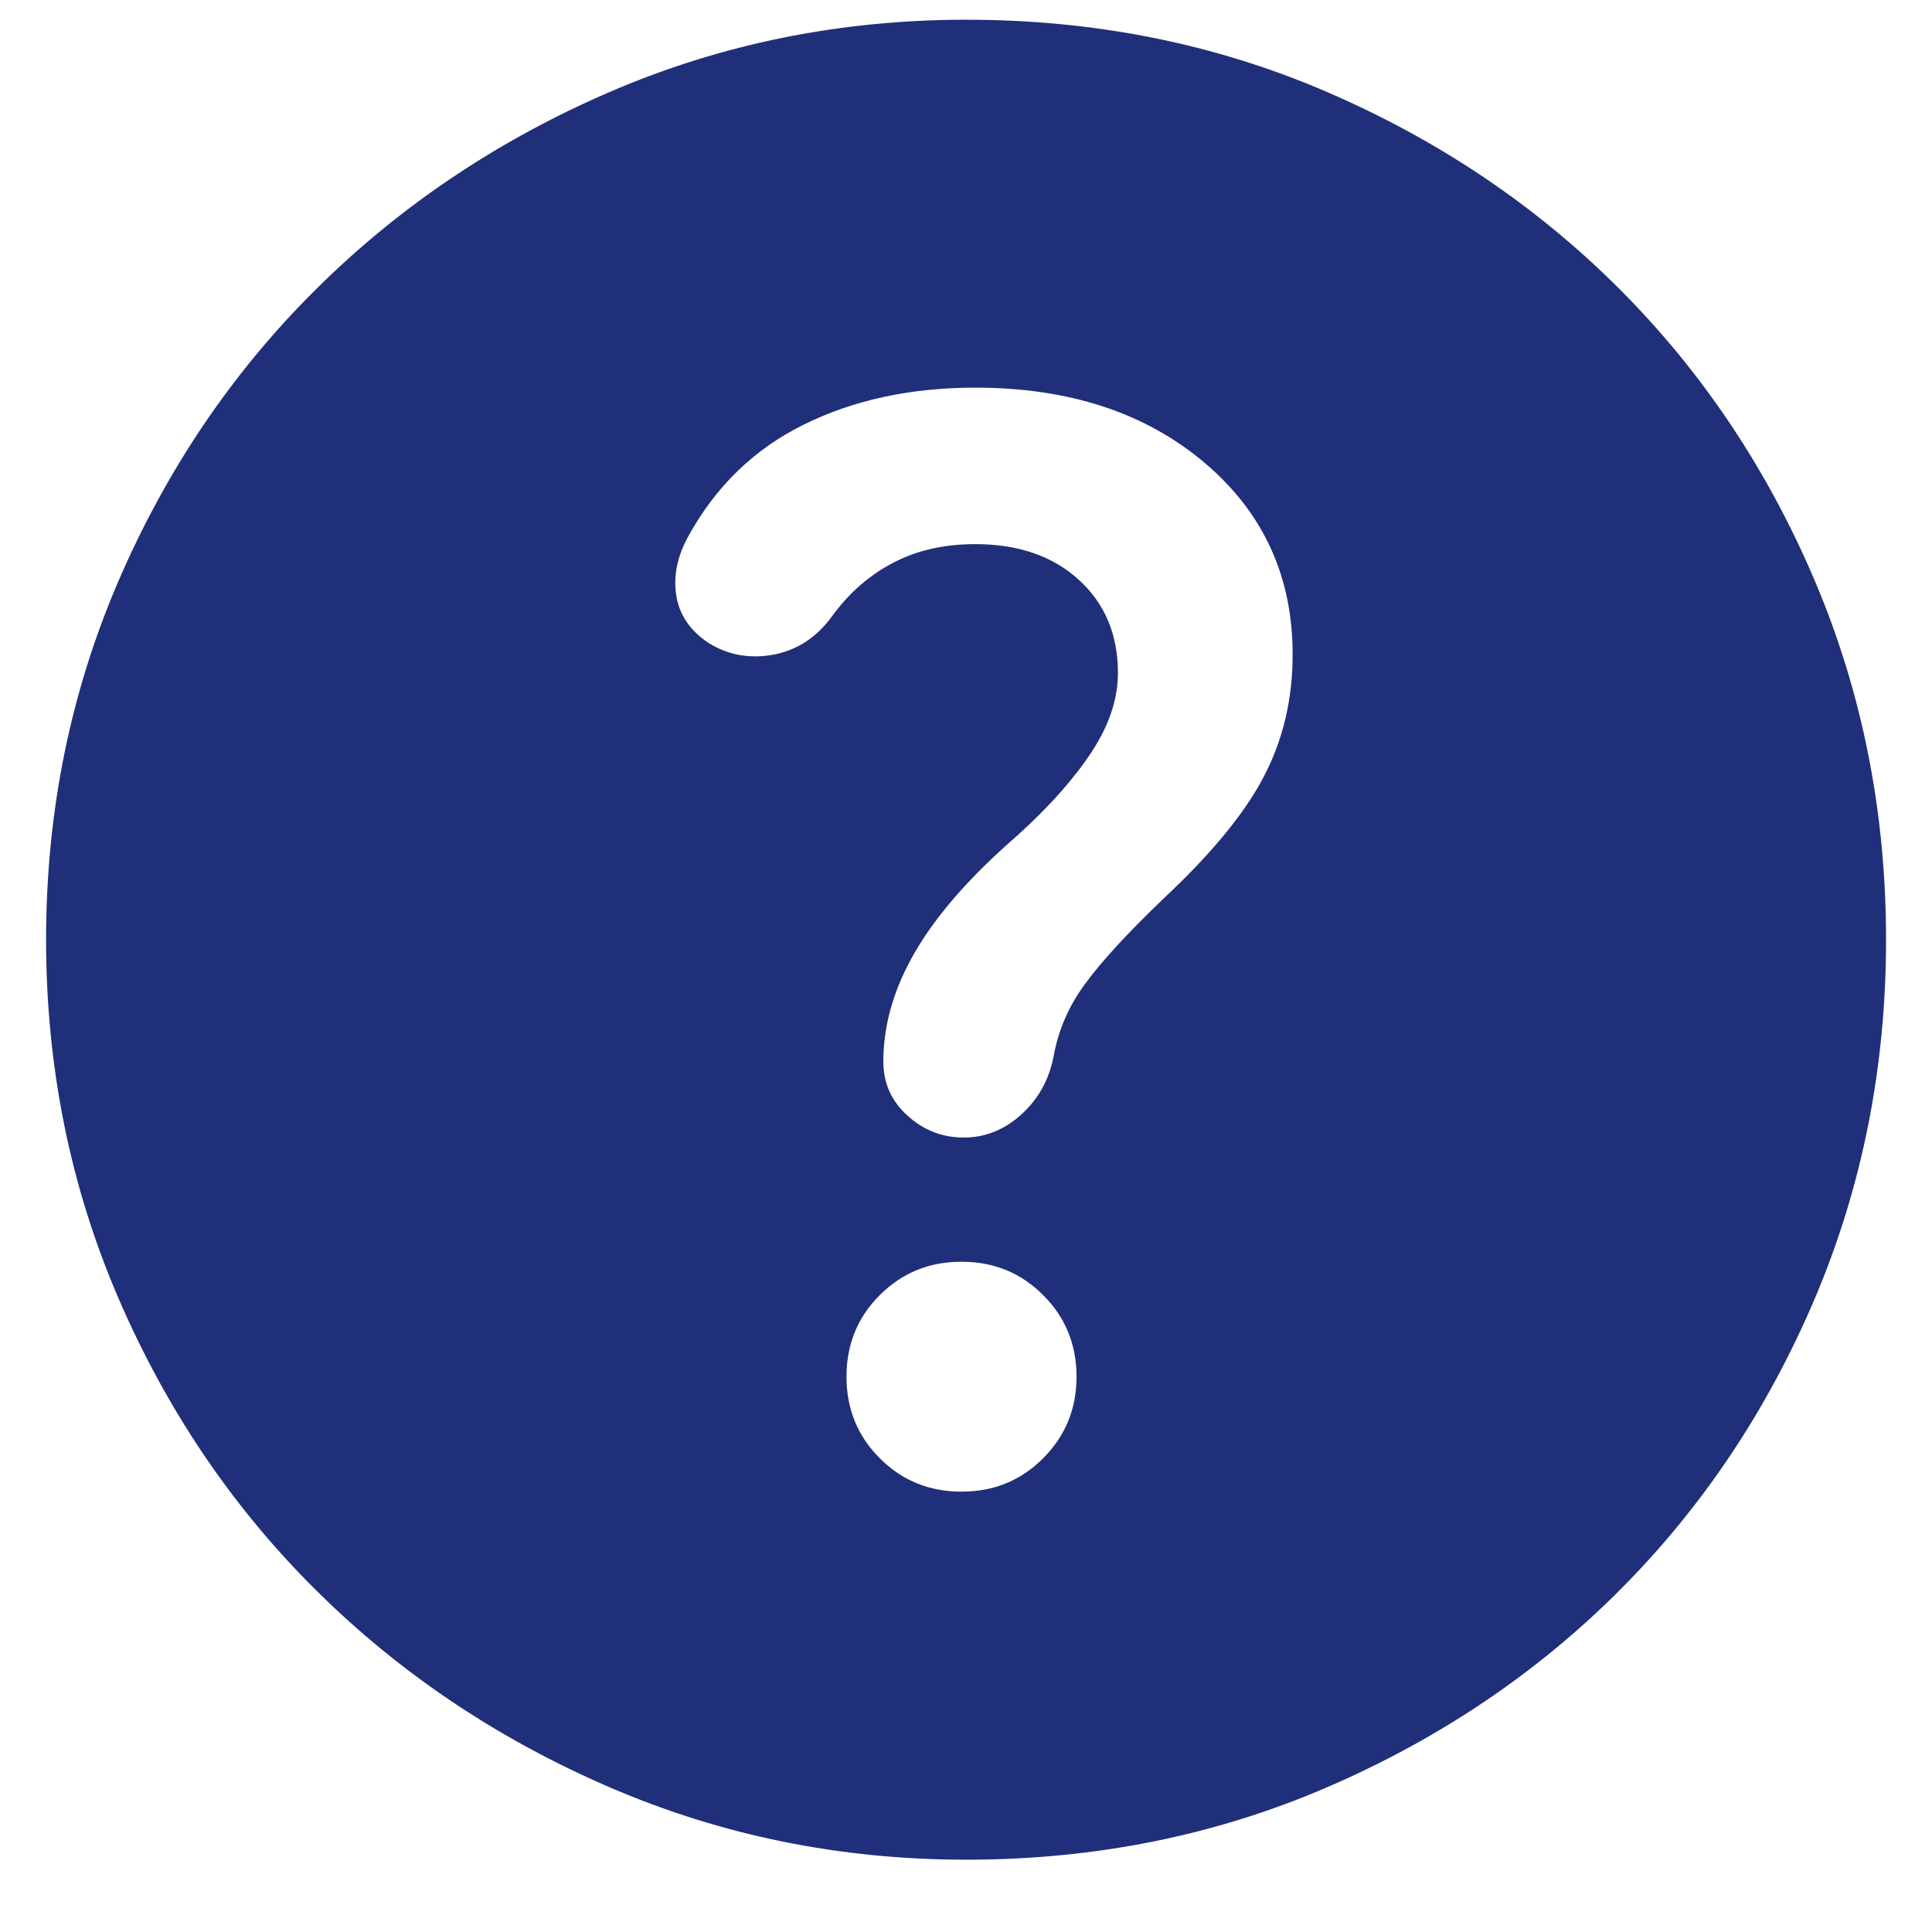 <svg width="14" height="14" viewBox="0 0 14 14" fill="none" xmlns="http://www.w3.org/2000/svg">
<path d="M6.967 10.809C7.201 10.809 7.398 10.729 7.559 10.567C7.72 10.406 7.801 10.209 7.801 9.976C7.801 9.743 7.72 9.545 7.559 9.385C7.398 9.223 7.201 9.143 6.967 9.143C6.734 9.143 6.537 9.223 6.375 9.385C6.214 9.545 6.134 9.743 6.134 9.976C6.134 10.209 6.214 10.406 6.375 10.567C6.537 10.729 6.734 10.809 6.967 10.809ZM7.067 3.943C7.378 3.943 7.628 4.029 7.817 4.201C8.006 4.373 8.101 4.598 8.101 4.876C8.101 5.065 8.037 5.256 7.909 5.451C7.781 5.645 7.601 5.848 7.367 6.059C7.034 6.348 6.79 6.626 6.634 6.893C6.478 7.159 6.401 7.426 6.401 7.693C6.401 7.848 6.459 7.979 6.576 8.084C6.692 8.19 6.828 8.243 6.984 8.243C7.14 8.243 7.278 8.187 7.401 8.076C7.523 7.965 7.601 7.826 7.634 7.659C7.667 7.47 7.742 7.295 7.859 7.135C7.976 6.973 8.167 6.765 8.434 6.509C8.778 6.187 9.02 5.893 9.159 5.626C9.298 5.359 9.367 5.065 9.367 4.743C9.367 4.176 9.154 3.712 8.726 3.351C8.298 2.99 7.745 2.809 7.067 2.809C6.601 2.809 6.187 2.898 5.826 3.076C5.465 3.254 5.184 3.526 4.984 3.893C4.906 4.037 4.878 4.179 4.901 4.317C4.923 4.456 5.001 4.57 5.134 4.659C5.278 4.748 5.437 4.776 5.609 4.743C5.781 4.709 5.923 4.615 6.034 4.459C6.156 4.293 6.304 4.165 6.476 4.076C6.648 3.987 6.845 3.943 7.067 3.943ZM7.001 13.476C6.09 13.476 5.228 13.301 4.417 12.951C3.606 12.601 2.898 12.126 2.293 11.526C1.687 10.926 1.209 10.22 0.859 9.409C0.509 8.598 0.334 7.731 0.334 6.809C0.334 5.887 0.509 5.02 0.859 4.209C1.209 3.398 1.687 2.693 2.293 2.093C2.898 1.493 3.606 1.017 4.417 0.667C5.228 0.317 6.09 0.143 7.001 0.143C7.934 0.143 8.806 0.317 9.617 0.667C10.428 1.017 11.134 1.493 11.734 2.093C12.334 2.693 12.806 3.398 13.151 4.209C13.495 5.02 13.667 5.887 13.667 6.809C13.667 7.731 13.495 8.598 13.151 9.409C12.806 10.22 12.334 10.926 11.734 11.526C11.134 12.126 10.428 12.601 9.617 12.951C8.806 13.301 7.934 13.476 7.001 13.476Z" fill="#1F2F79"/>
</svg>
